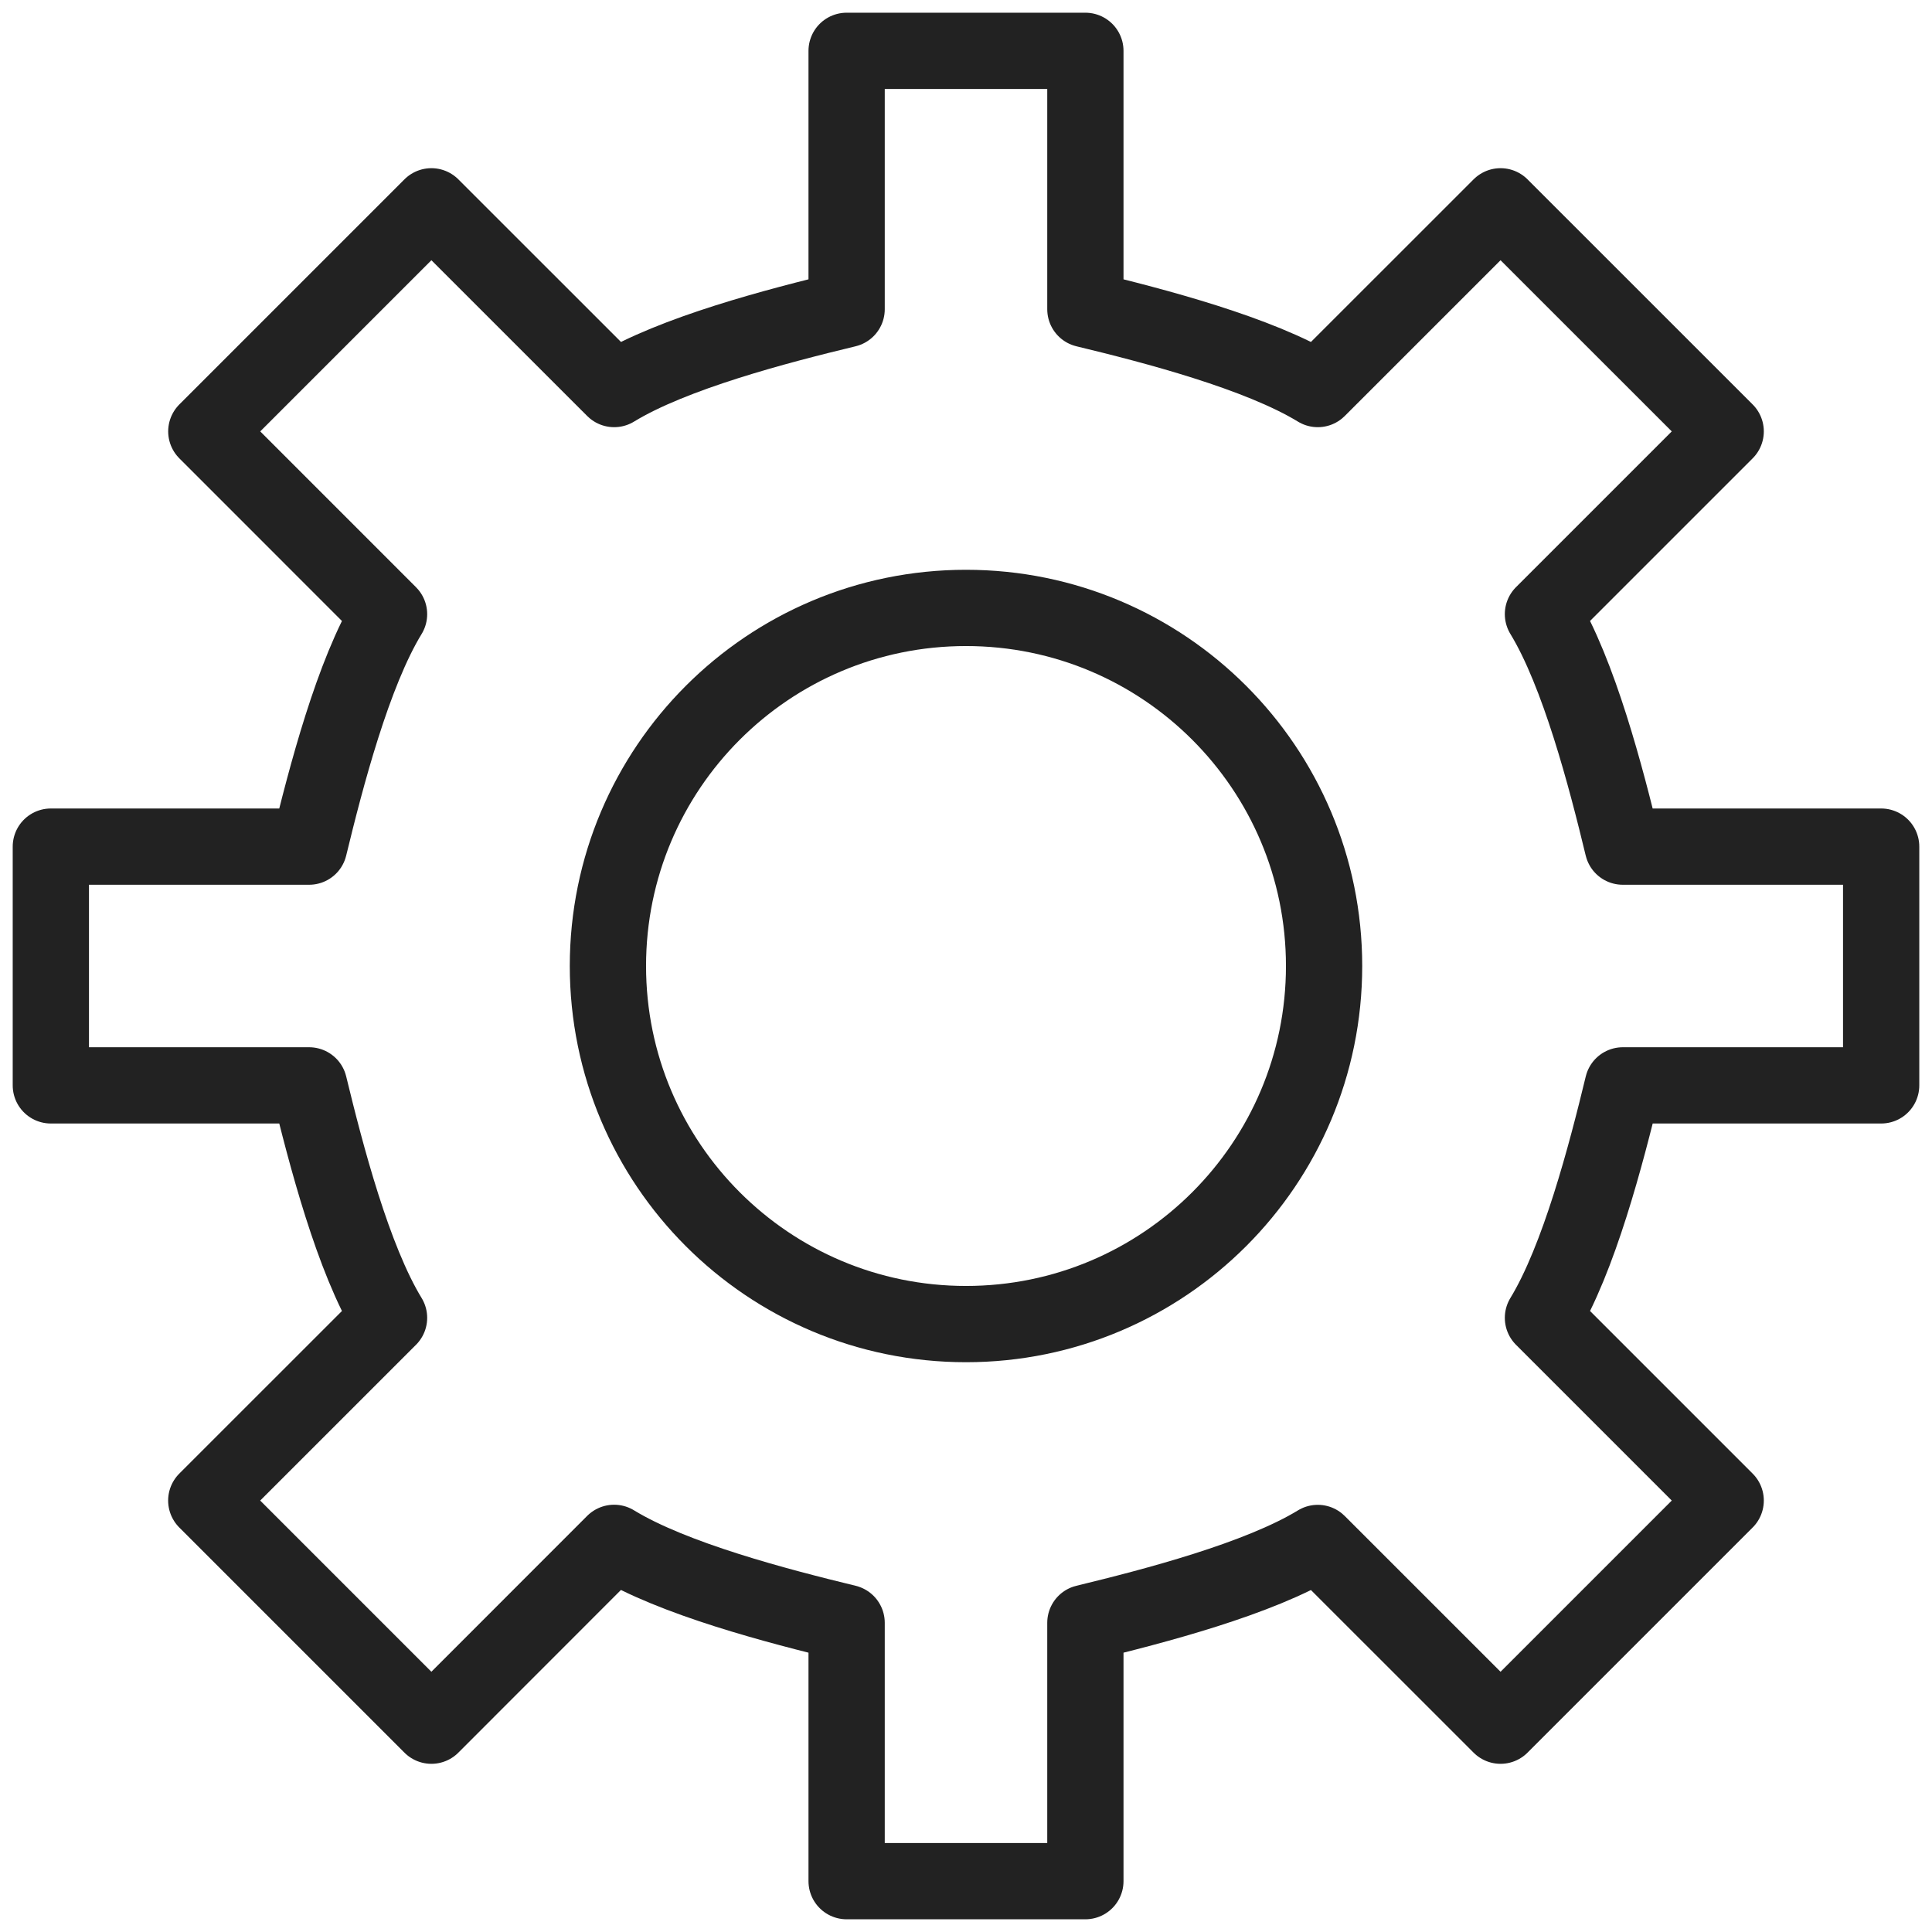 <?xml version="1.0" encoding="UTF-8" standalone="no"?>
<svg width="38px" height="38px" viewBox="0 0 38 38" version="1.1" xmlns="http://www.w3.org/2000/svg" xmlns:xlink="http://www.w3.org/1999/xlink" xmlns:sketch="http://www.bohemiancoding.com/sketch/ns">
    <!-- Generator: Sketch 3.1 (8751) - http://www.bohemiancoding.com/sketch -->
    <title>Imported Layers</title>
    <desc>Created with Sketch.</desc>
    <defs></defs>
    <g id="Page-1" stroke="none" stroke-width="1" fill="none" fill-rule="evenodd" sketch:type="MSPage">
        <g id="Desktop-HD" sketch:type="MSArtboardGroup" transform="translate(-68, -989)" stroke="#222222" stroke-width="1.5" stroke-linecap="round" stroke-linejoin="round">
            <g id="Features" sketch:type="MSLayerGroup" transform="translate(69, 990)">
                <g id="Laravel" sketch:type="MSShapeGroup">
                    <path d="M30.919,20.348 L36,20.348 L36,15.652 L30.918,15.652 C30.591,14.295 30.055,12.238 29.348,11.079 L32.942,7.485 L28.514,3.058 L24.919,6.652 C23.758,5.944 21.705,5.409 20.348,5.082 L20.348,0 L15.652,0 L15.652,5.082 C14.295,5.409 12.239,5.944 11.08,6.652 L7.485,3.058 L3.058,7.485 L6.652,11.08 C5.944,12.238 5.409,14.295 5.08,15.652 L0,15.652 L0,20.348 L5.08,20.348 C5.409,21.705 5.944,23.761 6.652,24.92 L3.057,28.514 L7.485,32.942 L11.079,29.346 C12.239,30.055 14.295,30.59 15.652,30.919 L15.652,36 L20.348,36 L20.348,30.919 C21.705,30.59 23.761,30.055 24.919,29.348 L28.514,32.942 L32.942,28.514 L29.348,24.92 C30.055,23.761 30.591,21.705 30.919,20.348 L30.919,20.348 Z M25.043,18 C25.043,21.89 21.89,25.043 18,25.043 C14.11,25.043 10.957,21.89 10.957,18 C10.957,14.11 14.11,10.957 18,10.957 C21.89,10.957 25.043,14.11 25.043,18 L25.043,18 Z" id="Imported-Layers"></path>
                </g>
            </g>
        </g>
    </g>
</svg>